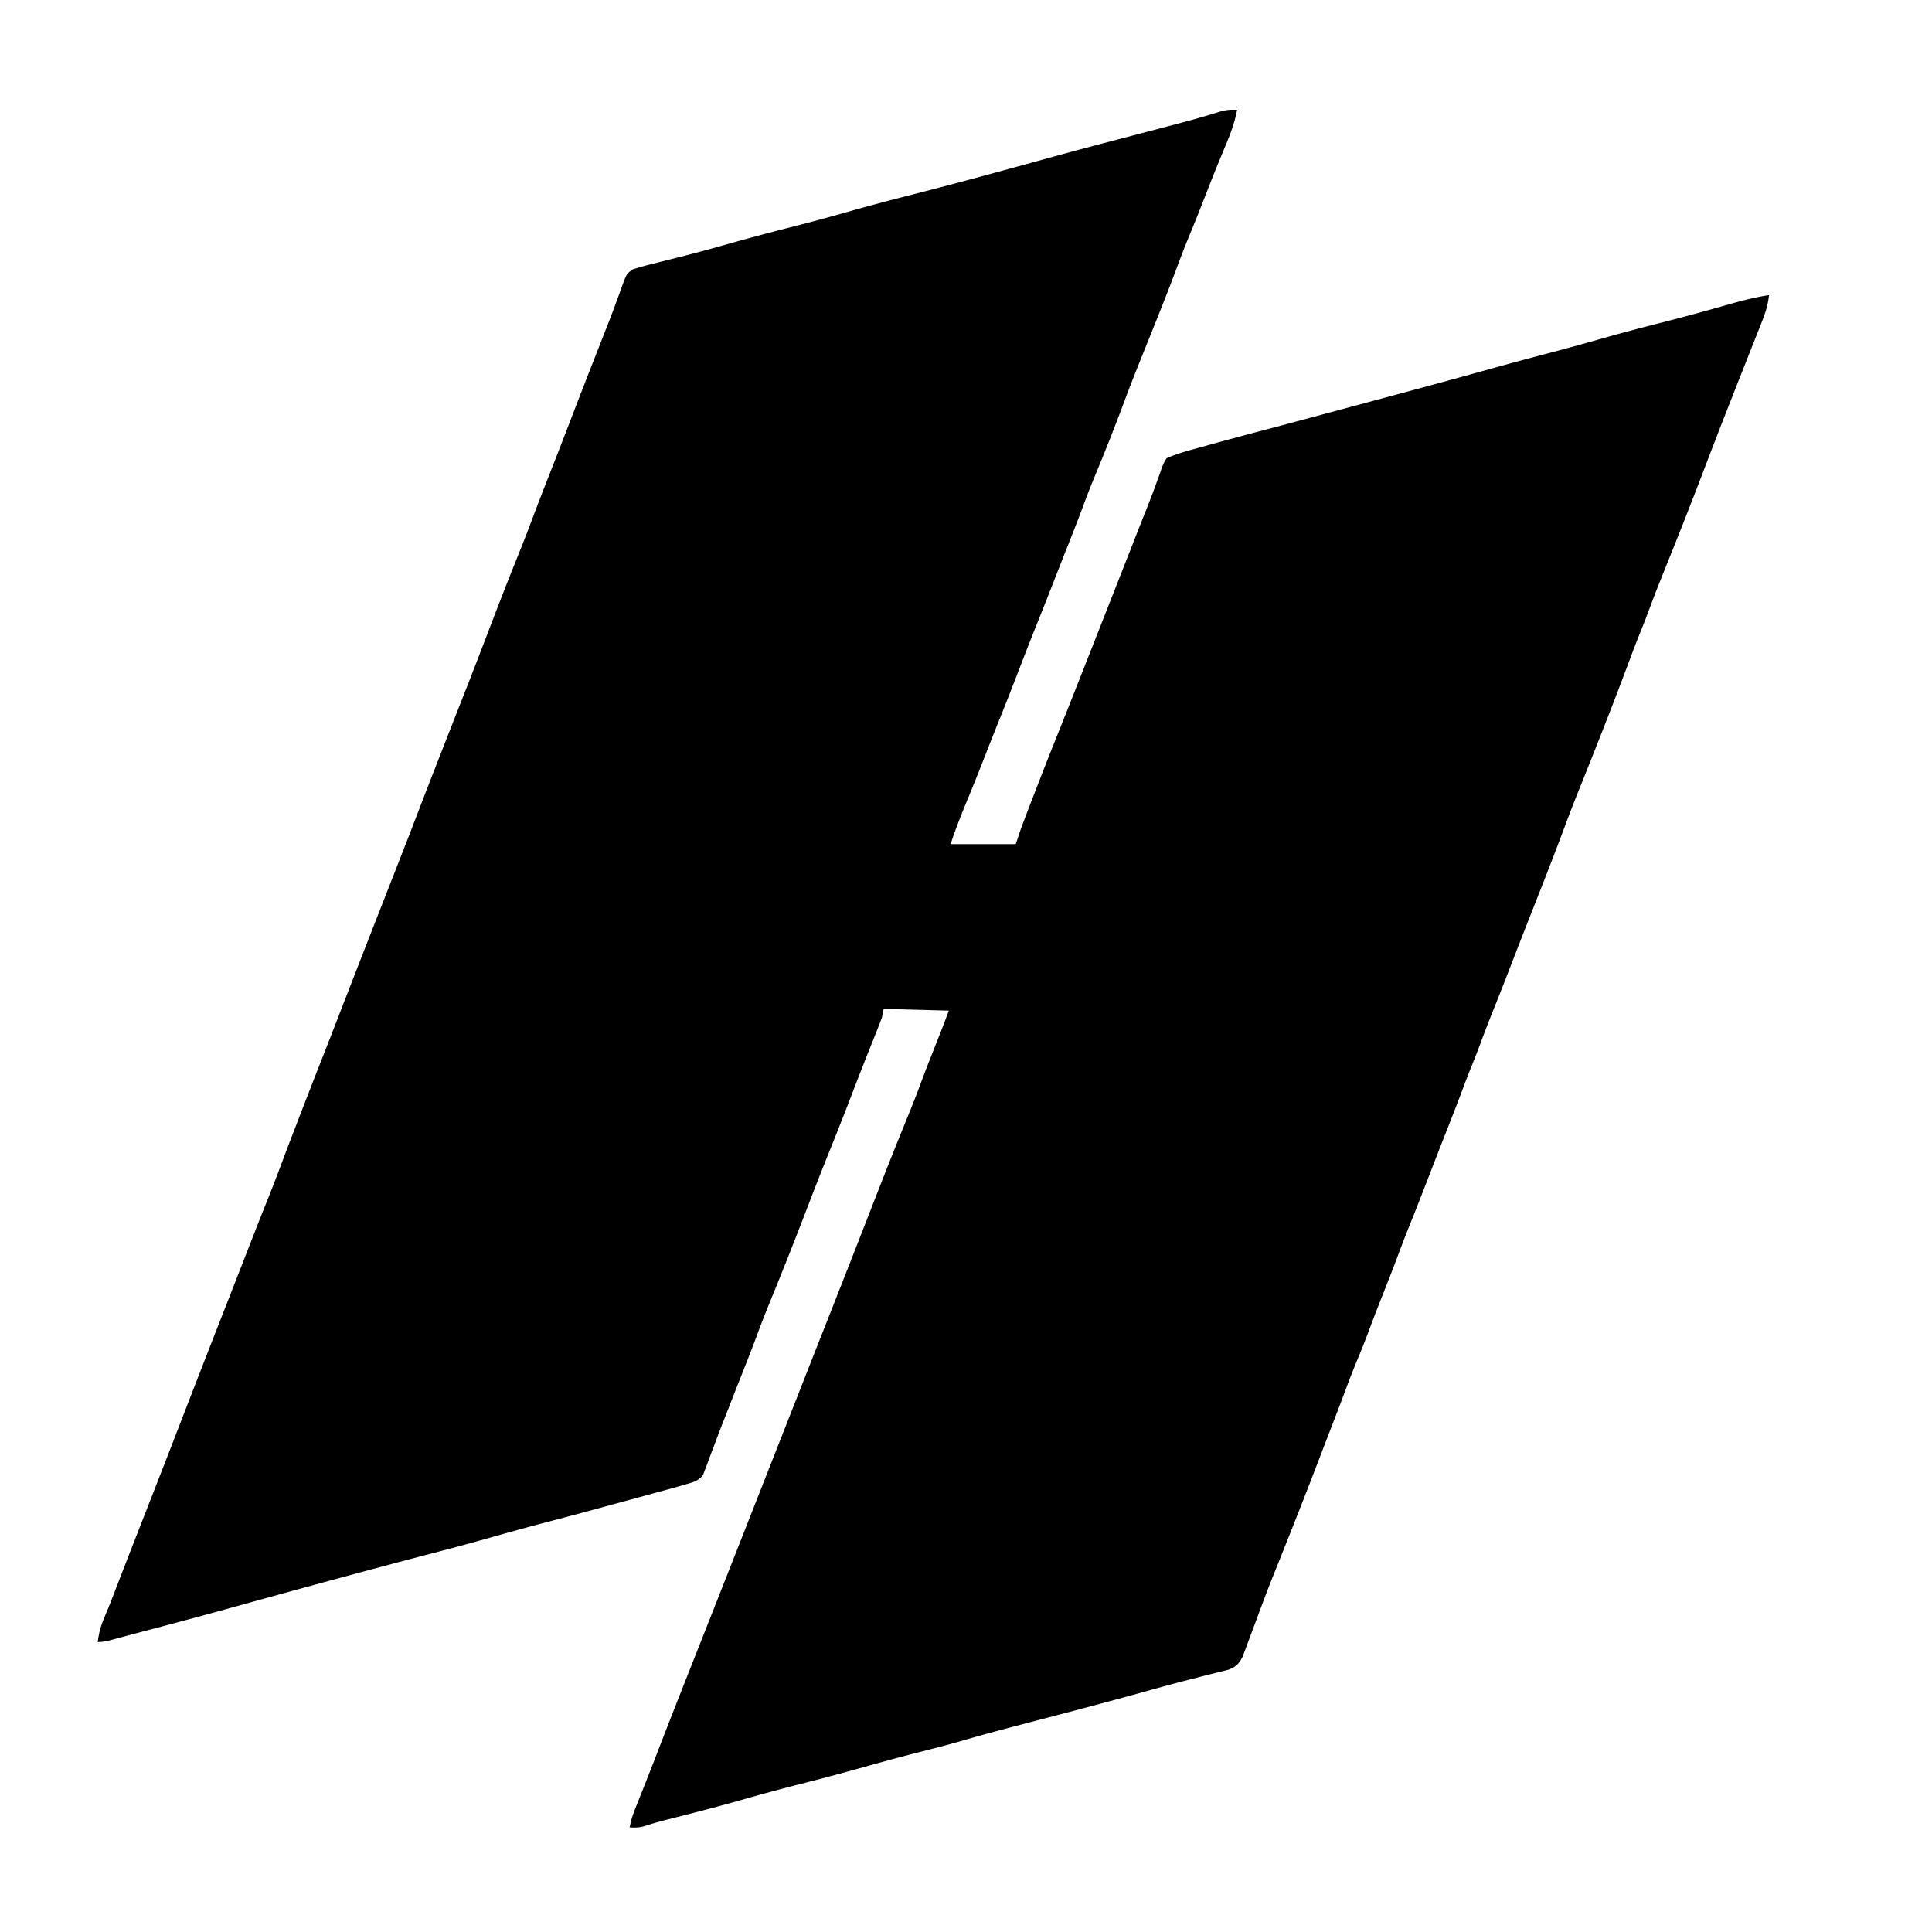 <svg xmlns="http://www.w3.org/2000/svg" width="1126" height="1126">
  <path d="M721 64c-1.401 7.56-3.957 14.242-6.938 21.313a5849.486 5849.486 0 0 0-3.75 9.059c-2.777 6.716-5.422 13.483-8.062 20.253-2.957 7.57-5.935 15.124-9.063 22.625a447.606 447.606 0 0 0-6.637 16.958c-6.494 17.483-13.5 34.788-20.474 52.084-3.623 8.99-7.21 17.981-10.578 27.07a1242.383 1242.383 0 0 1-17.31 43.888 449.026 449.026 0 0 0-6.645 16.975c-3.899 10.497-8.072 20.889-12.178 31.305-1.62 4.117-3.229 8.238-4.836 12.36a2785.733 2785.733 0 0 1-10.466 26.423A1649.707 1649.707 0 0 0 594 390a1790.778 1790.778 0 0 1-11.173 28.447c-3.215 8-6.373 16.023-9.514 24.053-3.24 8.276-6.53 16.523-9.949 24.725-3.379 8.148-6.574 16.406-9.364 24.775h38l3-9a672.127 672.127 0 0 1 3.223-8.531l.913-2.378c.973-2.531 1.95-5.061 2.927-7.591l1.02-2.646a2586.902 2586.902 0 0 1 14.272-36.264c3.36-8.348 6.656-16.72 9.957-25.09l.97-2.46a53550.57 53550.57 0 0 0 8.483-21.518c5.587-14.17 11.167-28.344 16.735-42.522a48241.396 48241.396 0 0 1 9.64-24.531 2923.01 2923.01 0 0 1 4.224-10.688c2.4-6.043 4.772-12.086 6.956-18.21l1.04-2.837c.61-1.67 1.197-3.35 1.754-5.039.797-2.148 1.564-3.826 2.886-5.695 5.192-2.253 10.536-3.815 15.988-5.305l2.25-.623c1.568-.434 3.135-.866 4.703-1.296 2.328-.64 4.656-1.283 6.983-1.928a2174.583 2174.583 0 0 1 28.415-7.624c7.478-1.96 14.944-3.968 22.411-5.974l2.526-.678a42406.503 42406.503 0 0 0 24.367-6.552c9.39-2.525 18.78-5.052 28.17-7.583l2.074-.558c17.03-4.591 34.052-9.213 51.038-13.97 11.126-3.116 22.282-6.1 33.458-9.03a1517.5 1517.5 0 0 0 30.554-8.379c11.783-3.355 23.611-6.48 35.487-9.488 13.26-3.36 26.437-6.98 39.589-10.738 7.605-2.159 15.158-4.086 22.987-5.274-.573 5.66-2.097 10.404-4.21 15.668l-.983 2.498c-1.053 2.676-2.118 5.349-3.182 8.022l-2.2 5.578c-1.46 3.705-2.925 7.409-4.394 11.111-2.65 6.68-5.279 13.37-7.906 20.06l-1.32 3.354c-5.498 13.986-10.87 28.021-16.23 42.06-6.608 17.275-13.458 34.444-20.36 51.601-2.811 6.99-5.61 13.978-8.215 21.048a575.613 575.613 0 0 1-6 15.5 560.034 560.034 0 0 0-5.625 14.5c-9.814 26.4-20.18 52.62-30.688 78.75a768.502 768.502 0 0 0-7.274 18.79c-6.323 16.996-12.952 33.875-19.615 50.74a4382.467 4382.467 0 0 0-12.868 32.996 1860.788 1860.788 0 0 1-10.27 26.056c-2.259 5.617-4.41 11.268-6.513 16.945A502.243 502.243 0 0 1 858 620.5a548.101 548.101 0 0 0-5.688 14.688c-3.168 8.536-6.515 17-9.855 25.47A4195.42 4195.42 0 0 0 831.813 688a2056.836 2056.836 0 0 1-11.164 28.36 613.58 613.58 0 0 0-6.15 16.003c-3.036 8.16-6.267 16.246-9.462 24.345-2.485 6.307-4.94 12.62-7.287 18.98-1.972 5.321-4.069 10.574-6.25 15.812a483.607 483.607 0 0 0-7.028 17.87c-3.633 9.793-7.422 19.526-11.18 29.272a4330.932 4330.932 0 0 0-3.632 9.475c-8.862 23.168-17.967 46.244-27.222 69.258a683.127 683.127 0 0 0-6.313 16.25l-.693 1.854c-1.205 3.224-2.406 6.45-3.598 9.678-1.31 3.535-2.633 7.064-3.959 10.593l-1.273 3.467-1.235 3.267-1.09 2.93c-2.01 4.07-3.94 6.083-8.217 7.692l-3.482.867-1.938.497c-1.392.355-2.786.705-4.182 1.048-3.044.75-6.08 1.532-9.118 2.311a2770 2770 0 0 1-4.856 1.241c-8.275 2.112-16.504 4.385-24.732 6.672a2994.383 2994.383 0 0 1-42.127 11.383l-2.366.62c-3.885 1.018-7.77 2.035-11.656 3.05-7.557 1.977-15.113 3.962-22.665 5.955l-2.166.571a1096.272 1096.272 0 0 0-26.891 7.45c-8.093 2.337-16.253 4.402-24.415 6.481-10.78 2.75-21.505 5.677-32.216 8.686a1554.936 1554.936 0 0 1-38.196 10.181c-11.053 2.807-22.037 5.804-33.002 8.938-12.396 3.537-24.858 6.782-37.357 9.937a11194.305 11194.305 0 0 0-6.19 1.568 226.963 226.963 0 0 0-13.53 3.908c-2.69.722-5.211.748-7.975.53.639-3.723 1.682-7.018 3.082-10.523.43-1.087.862-2.173 1.306-3.293l1.425-3.559c1.013-2.551 2.024-5.104 3.035-7.656l.791-1.996c2.5-6.304 4.944-12.63 7.382-18.958 6.584-17.082 13.311-34.107 20.047-51.13 2.875-7.267 5.744-14.536 8.613-21.805l2.825-7.158a38655.241 38655.241 0 0 0 25.33-64.327c3.826-9.739 7.66-19.474 11.497-29.209 3.728-9.46 7.45-18.922 11.167-28.386a28495.327 28495.327 0 0 1 12.701-32.285c2.721-6.907 5.443-13.814 8.169-20.72a12638.35 12638.35 0 0 0 20.817-53.095l1.017-2.605a236191.056 236191.056 0 0 1 5.62-14.408 2779.045 2779.045 0 0 1 17.404-43.592 631.83 631.83 0 0 0 8.104-20.854c2.815-7.577 5.83-15.079 8.799-22.597l1.38-3.5 1.234-3.12c1.451-3.728 2.85-7.477 4.255-11.224l-38-1-1 5c-.822 2.28-1.69 4.543-2.59 6.793l-.787 1.982a1785.65 1785.65 0 0 1-1.681 4.215c-1.5 3.746-2.985 7.498-4.473 11.248l-.907 2.283a1522.002 1522.002 0 0 0-7.5 19.354c-4.207 11.014-8.58 21.957-12.975 32.897a2064.71 2064.71 0 0 0-12.472 31.797 2529.511 2529.511 0 0 1-21.841 55.132 642.052 642.052 0 0 0-8.13 20.916c-3.603 9.7-7.488 19.296-11.283 28.922-1.605 4.08-3.195 8.167-4.782 12.255-1.078 2.766-2.17 5.527-3.263 8.288a552.693 552.693 0 0 0-4.335 11.353c-.7 1.881-1.415 3.757-2.133 5.631a389.371 389.371 0 0 0-2.692 7.24l-1.285 3.303-1.096 2.937c-2.57 3.553-5.721 4.304-9.775 5.454l-2.877.845c-3.416.98-6.842 1.919-10.271 2.85l-3.859 1.057c-3.416.936-6.834 1.867-10.252 2.797-2.835.772-5.67 1.547-8.504 2.321-15.673 4.284-31.356 8.527-47.074 12.644-11.434 2.995-22.81 6.17-34.182 9.392a1286.123 1286.123 0 0 1-27.422 7.427c-41.57 10.842-83.023 22.196-124.422 33.676-15.432 4.277-30.9 8.404-46.387 12.475-4.01 1.055-8.016 2.12-12.02 3.196l-2.706.724c-1.58.422-3.158.848-4.735 1.276-2.862.763-5.312 1.32-8.289 1.32.552-5.125 1.745-9.342 3.734-14.09a4115.53 4115.53 0 0 0 1.643-3.984l.831-2c1.166-2.836 2.27-5.694 3.37-8.555l1.3-3.373 1.372-3.56A8405.58 8405.58 0 0 1 85 881a9560.048 9560.048 0 0 0 15.375-39.438l.724-1.872c1.635-4.23 3.268-8.46 4.901-12.69a12812.54 12812.54 0 0 1 23.063-59.28A18000.391 18000.391 0 0 0 146.523 723c3.145-8.077 6.329-16.137 9.563-24.179 2.904-7.23 5.7-14.491 8.413-21.795 2.83-7.616 5.77-15.192 8.689-22.775l.989-2.572c4.566-11.869 9.176-23.72 13.84-35.551 3.256-8.26 6.472-16.533 9.67-24.814 4.625-11.967 9.273-23.925 13.938-35.875l1.004-2.574c4.008-10.267 8.023-20.531 12.043-30.794l4.703-12.008 1.171-2.99c4.6-11.75 9.18-23.507 13.692-35.291 3.86-10.067 7.779-20.112 11.7-30.156l1.05-2.693c4.28-10.962 8.576-21.919 12.887-32.87 5.944-15.102 11.76-30.252 17.55-45.414a2236.282 2236.282 0 0 1 15.29-38.897 818.108 818.108 0 0 0 7.904-20.407c2.945-7.895 6.024-15.736 9.098-23.581 1.782-4.55 3.56-9.1 5.338-13.65l1.056-2.702c2.612-6.69 5.197-13.39 7.764-20.099 5.406-14.115 10.93-28.184 16.443-42.258l1.11-2.839c.736-1.874 1.474-3.748 2.215-5.62 1.97-4.99 3.877-9.993 5.708-15.035l1.184-3.193c.748-2.022 1.48-4.05 2.192-6.086 2.525-6.747 2.525-6.747 6.107-9.303 3.373-1.042 6.714-2.042 10.143-2.888l2.03-.51c1.447-.363 2.894-.723 4.343-1.08 3.942-.974 7.878-1.973 11.814-2.973l2.47-.626c8.493-2.167 16.93-4.524 25.366-6.901a1432.312 1432.312 0 0 1 35.75-9.563A1157.968 1157.968 0 0 0 494 123.5c10.94-3.122 21.912-6.07 32.938-8.875a3002.944 3002.944 0 0 0 40.844-10.697c13.65-3.67 27.278-7.416 40.902-11.18a2941.673 2941.673 0 0 1 39.054-10.493c3.88-1.017 7.76-2.032 11.641-3.047 7.647-1.999 15.291-4.006 22.933-6.02l2.16-.569c9.202-2.422 18.352-4.952 27.419-7.842 3.161-.79 5.864-.93 9.109-.777Z"/>
</svg>
